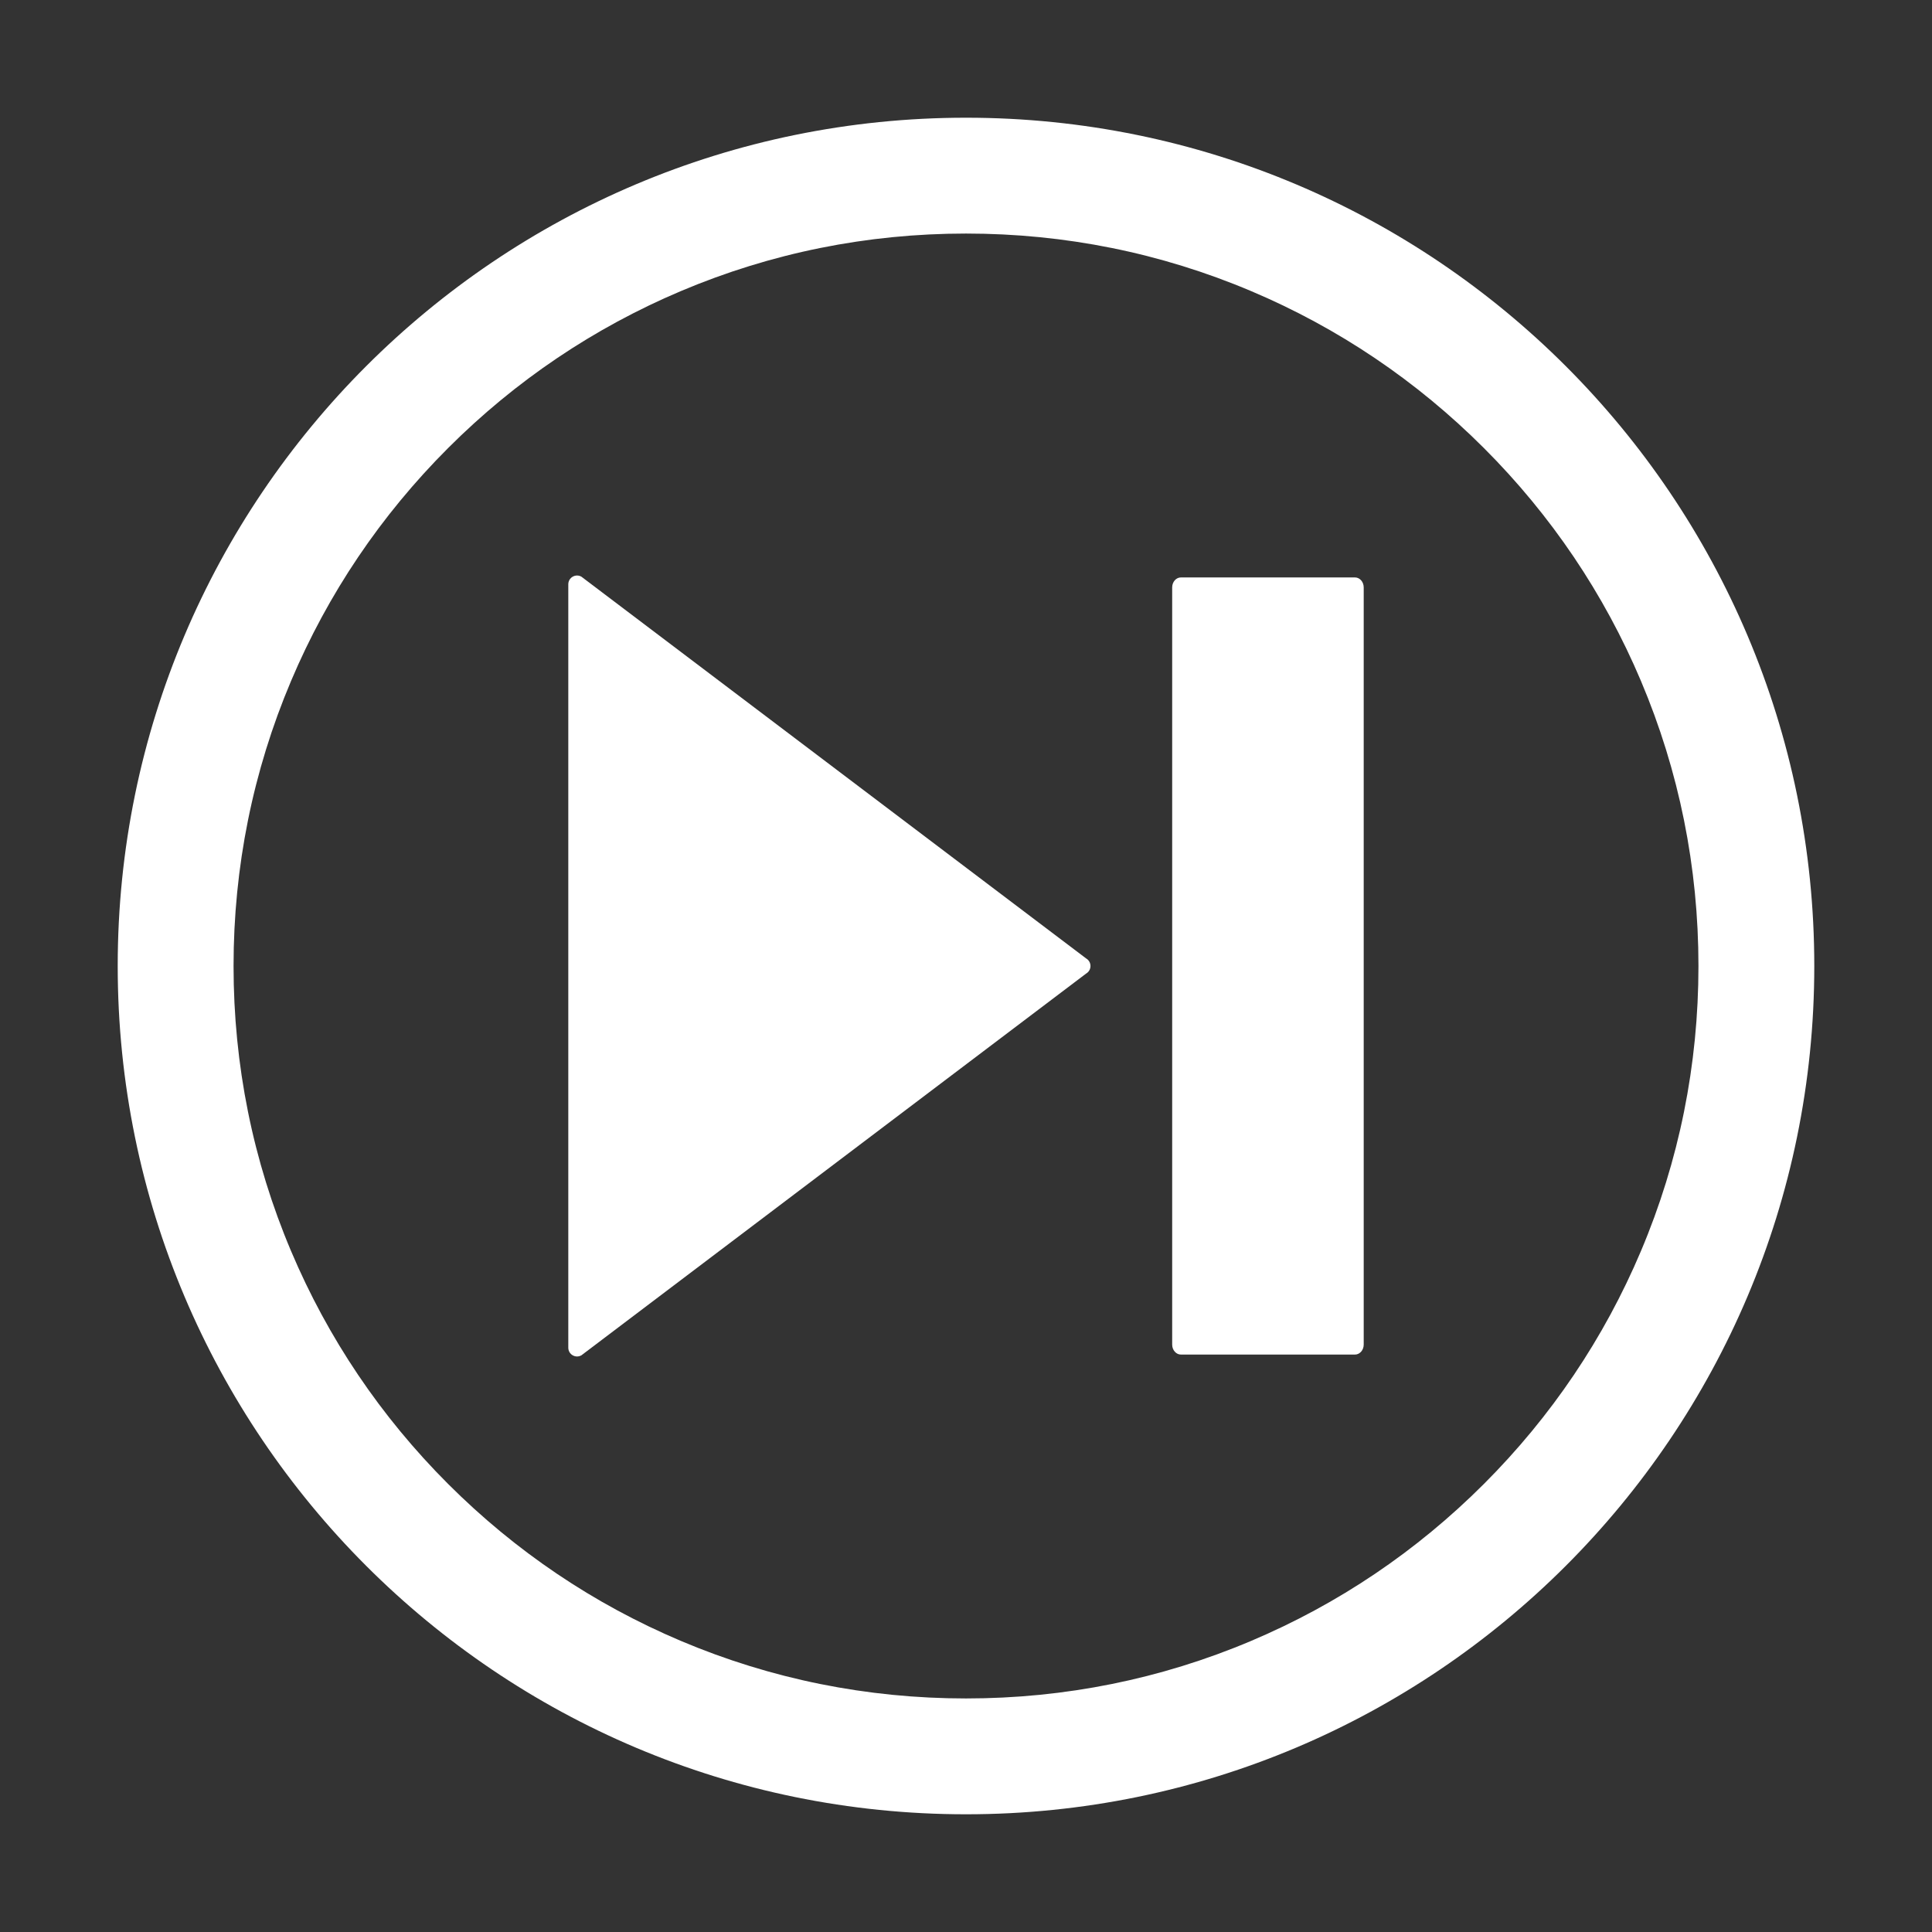 <?xml version="1.0" standalone="no"?><!DOCTYPE svg PUBLIC "-//W3C//DTD SVG 1.1//EN" "http://www.w3.org/Graphics/SVG/1.1/DTD/svg11.dtd"><svg t="1581259779645" class="icon" viewBox="0 0 1024 1024" version="1.1" xmlns="http://www.w3.org/2000/svg" p-id="10218" xmlns:xlink="http://www.w3.org/1999/xlink" width="32" height="32"><rect x="0" y="0" width="1024" height="1024" fill="#333333" stroke="none"/><defs><style type="text/css"></style></defs><path d="M512 961.61c248.312 0 449.61-201.298 449.61-449.61s-201.298-449.61-449.61-449.61-449.61 201.298-449.61 449.61S263.688 961.61 512 961.61zM237.493 237.493c35.672-35.672 77.196-63.672 123.417-83.222 47.821-20.227 98.656-30.482 151.091-30.482 52.435 0 103.27 10.256 151.091 30.482 46.221 19.549 87.744 47.55 123.417 83.222 35.672 35.672 63.672 77.196 83.222 123.417 20.227 47.821 30.482 98.656 30.482 151.09 0 52.435-10.256 103.27-30.482 151.091-19.549 46.221-47.55 87.744-83.222 123.417-35.672 35.672-77.196 63.672-123.417 83.222-47.821 20.227-98.655 30.482-151.091 30.482-52.435 0-103.269-10.256-151.091-30.482-46.221-19.549-87.744-47.55-123.417-83.222-35.672-35.672-63.672-77.196-83.222-123.417-20.227-47.821-30.482-98.656-30.482-151.091 0-52.435 10.256-103.269 30.482-151.09C173.821 314.689 201.821 273.165 237.493 237.493z" p-id="10219" fill="#ffffff"></path><path d="M308.17 718.332L575.654 516.02c3.094-1.787 3.094-6.252 0-8.039l-267.484-202.313c-3.094-1.787-6.962 0.446-6.962 4.02l0 404.626C301.208 717.886 305.075 720.119 308.17 718.332z" p-id="10220" fill="#ffffff"></path><path d="M625.922 717.951l92.23 0c2.563 0 4.641-2.366 4.641-5.283l0-401.335c0-2.917-2.078-5.283-4.641-5.283l-92.23 0c-2.563 0-4.642 2.366-4.642 5.283L621.28 712.667C621.281 715.585 623.358 717.951 625.922 717.951z" p-id="10221" fill="#ffffff"></path></svg>